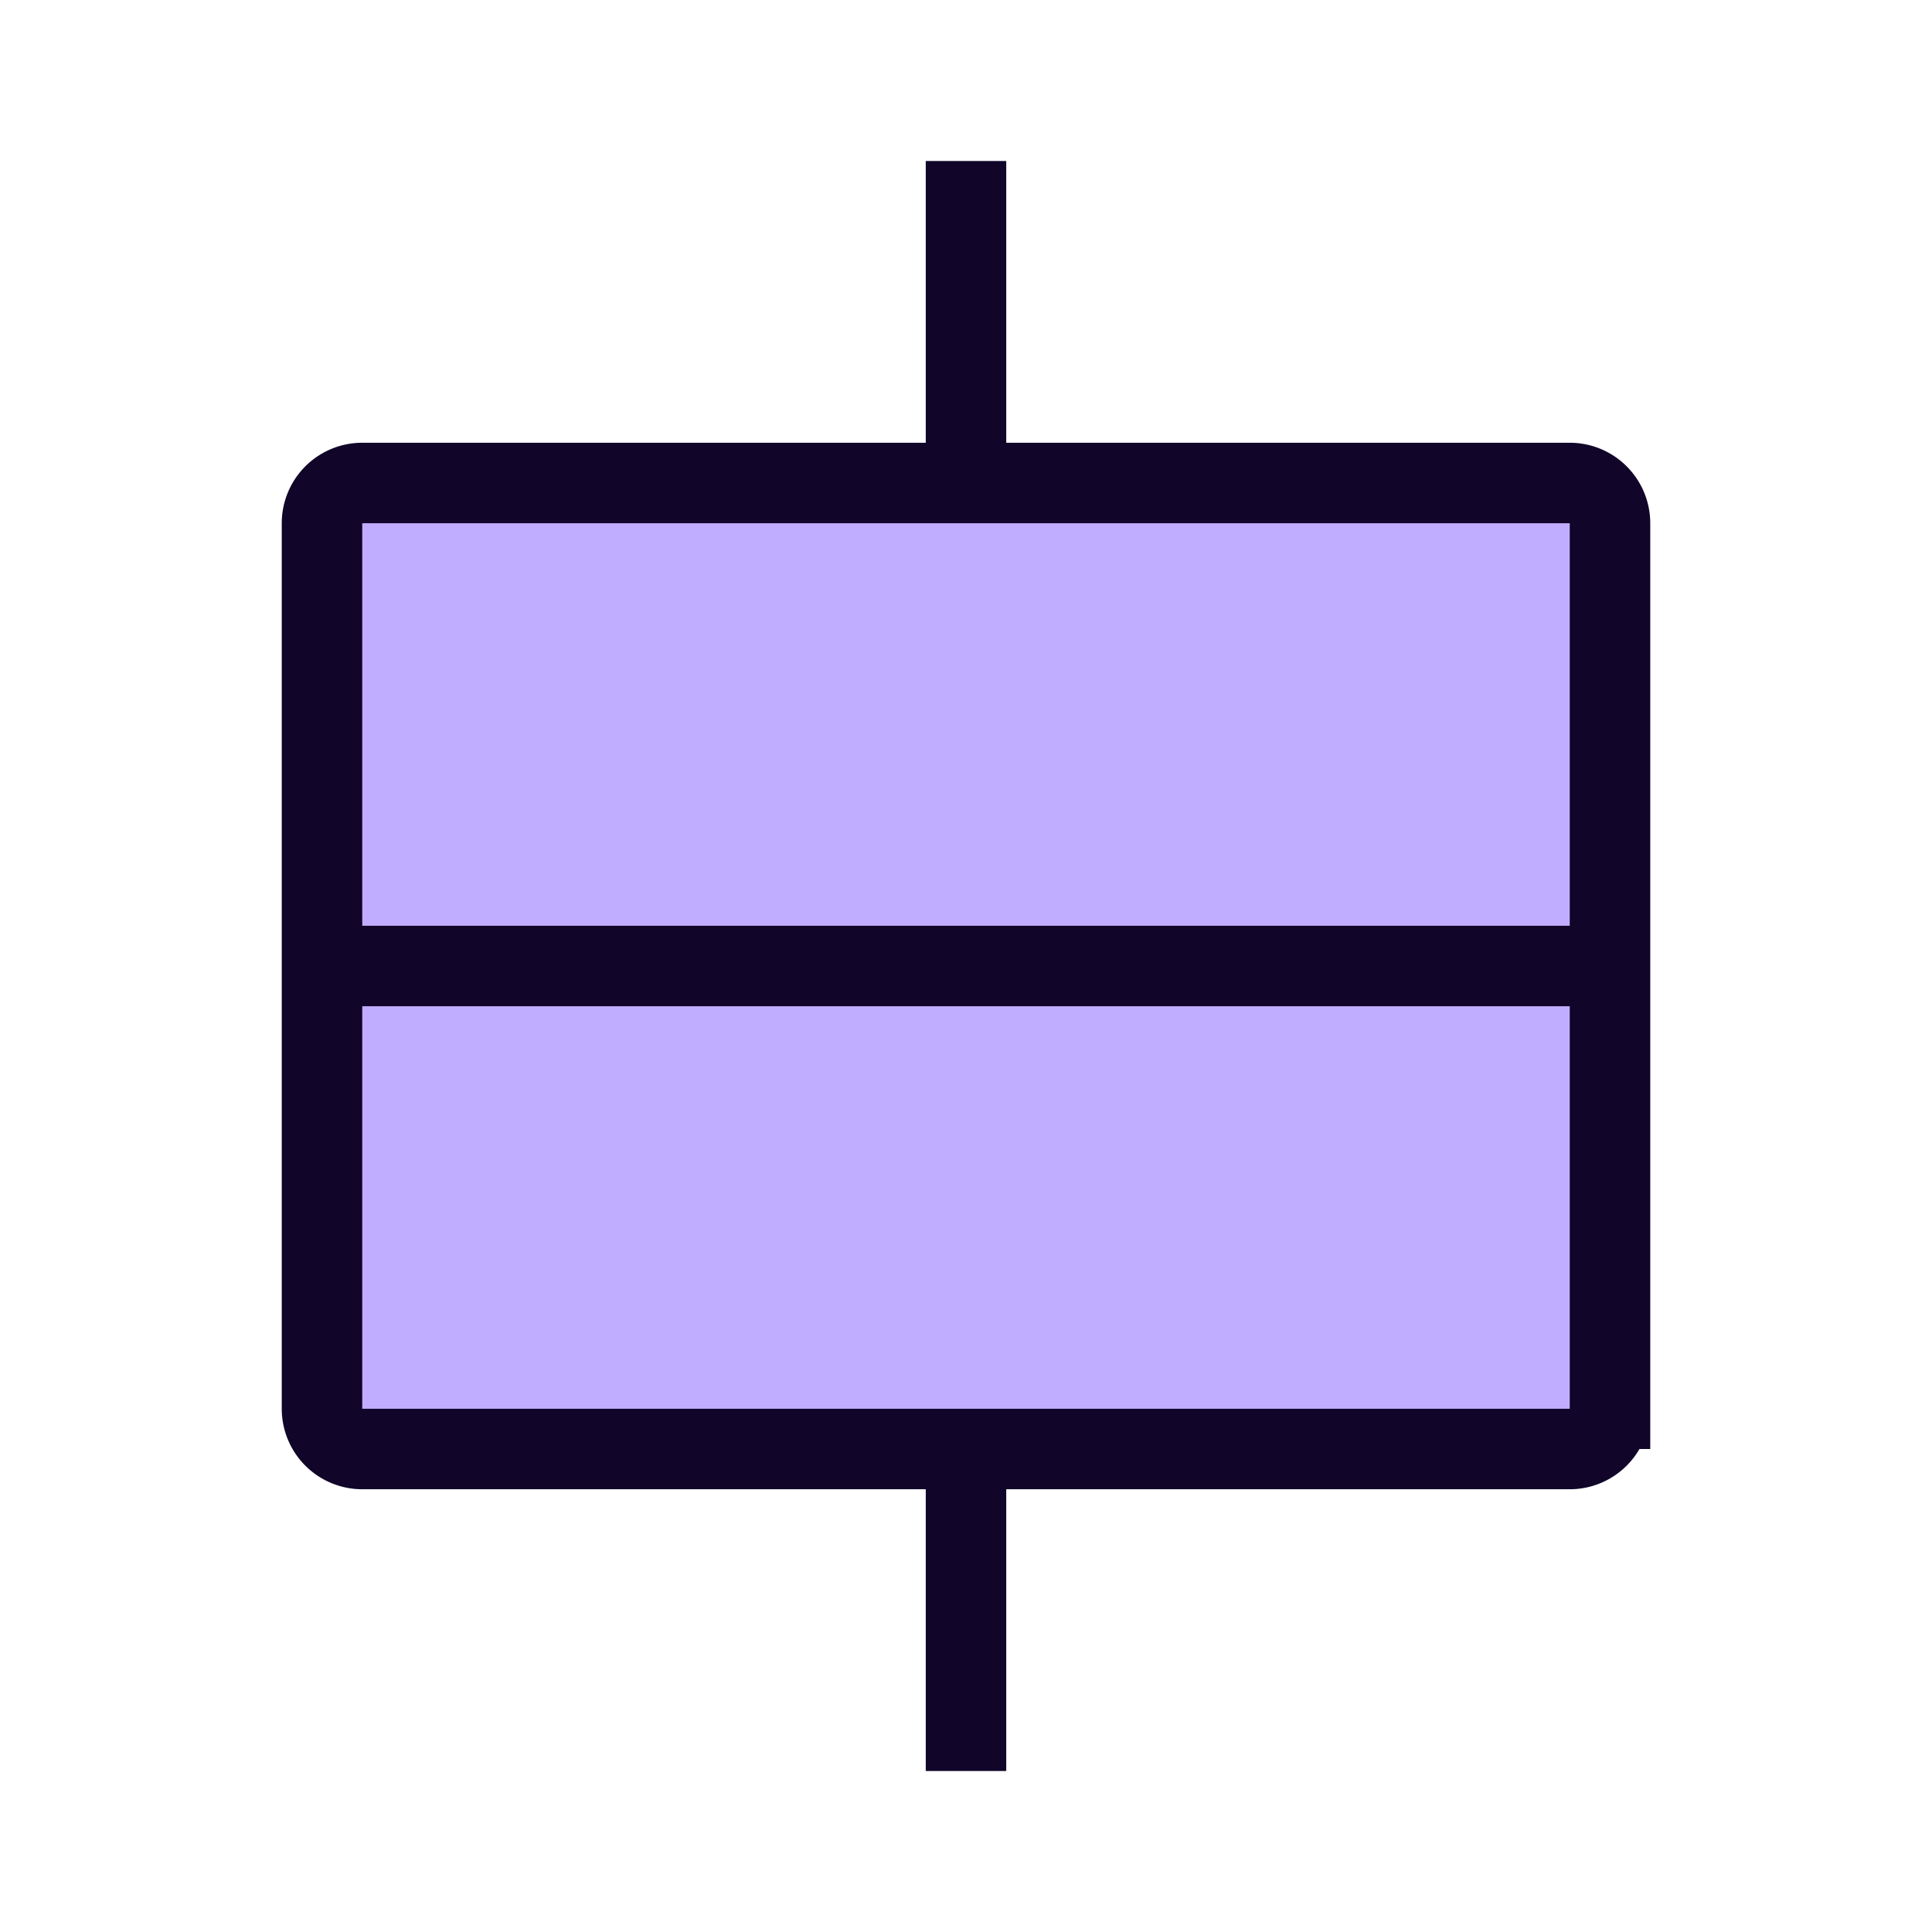 <svg xmlns="http://www.w3.org/2000/svg" width="24" height="24" fill="none"><path stroke="#110529" d="M12 22V2"/><path fill="#C1ADFF" stroke="#110529" d="M4 6.5a.5.5 0 0 1 .5-.5h15a.5.5 0 0 1 .5.5V12H4zM4 12h16v5.5a.5.5 0 0 1-.5.5h-15a.5.5 0 0 1-.5-.5z"/></svg>